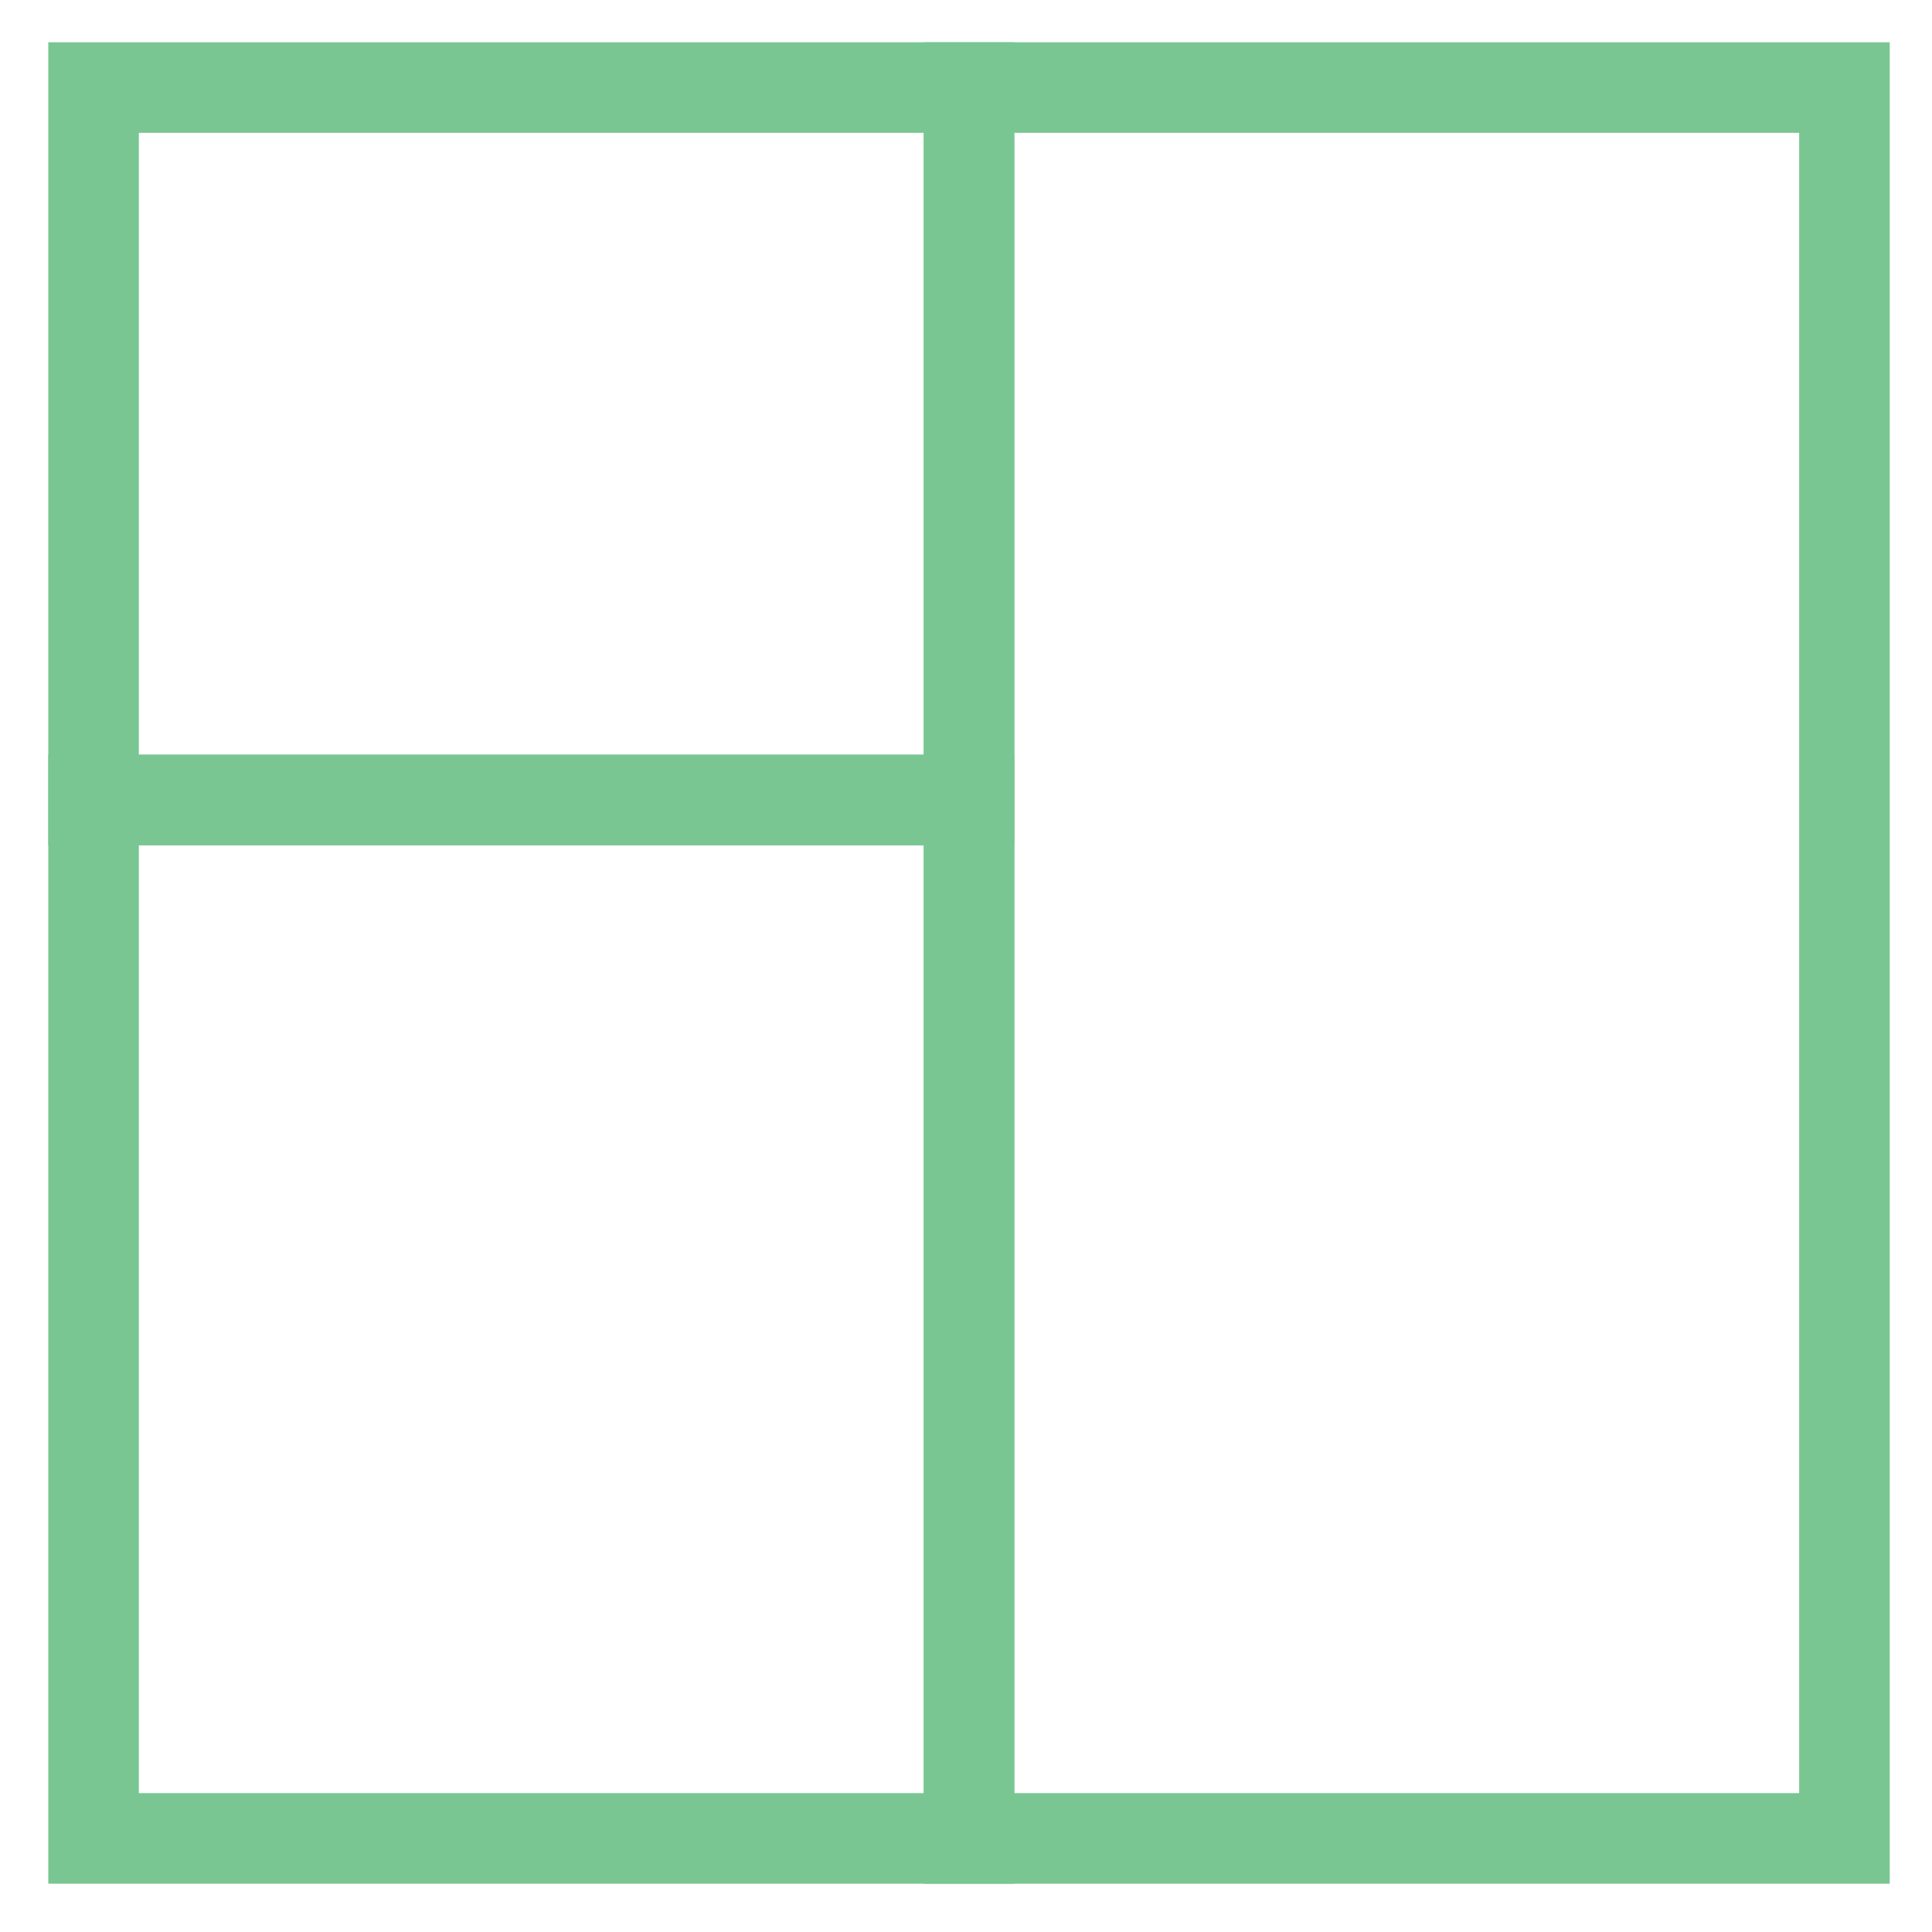 <?xml version="1.0" encoding="utf-8"?>
<!-- Generator: Adobe Illustrator 18.0.0, SVG Export Plug-In . SVG Version: 6.00 Build 0)  -->
<!DOCTYPE svg PUBLIC "-//W3C//DTD SVG 1.1//EN" "http://www.w3.org/Graphics/SVG/1.1/DTD/svg11.dtd">
<svg version="1.1" id="Layer_1" xmlns="http://www.w3.org/2000/svg" xmlns:xlink="http://www.w3.org/1999/xlink" x="0px" y="0px"
	 viewBox="0 0 32 32" enable-background="new 0 0 32 32" xml:space="preserve">
<g>
	<g>
		<path fill="#79C693" d="M31.3,31.2h-16V0.7h16V31.2z M16.8,29.7h13V2.2h-13V29.7z"/>
	</g>
	<g>
		<path fill="#79C693" d="M16.8,14h-16V0.7h16V14z M2.3,12.5h13V2.2h-13V12.5z"/>
	</g>
	<g>
		<path fill="#79C693" d="M16.8,31.2h-16V12.5h16V31.2z M2.3,29.7h13V14h-13V29.7z"/>
	</g>
</g>
</svg>
